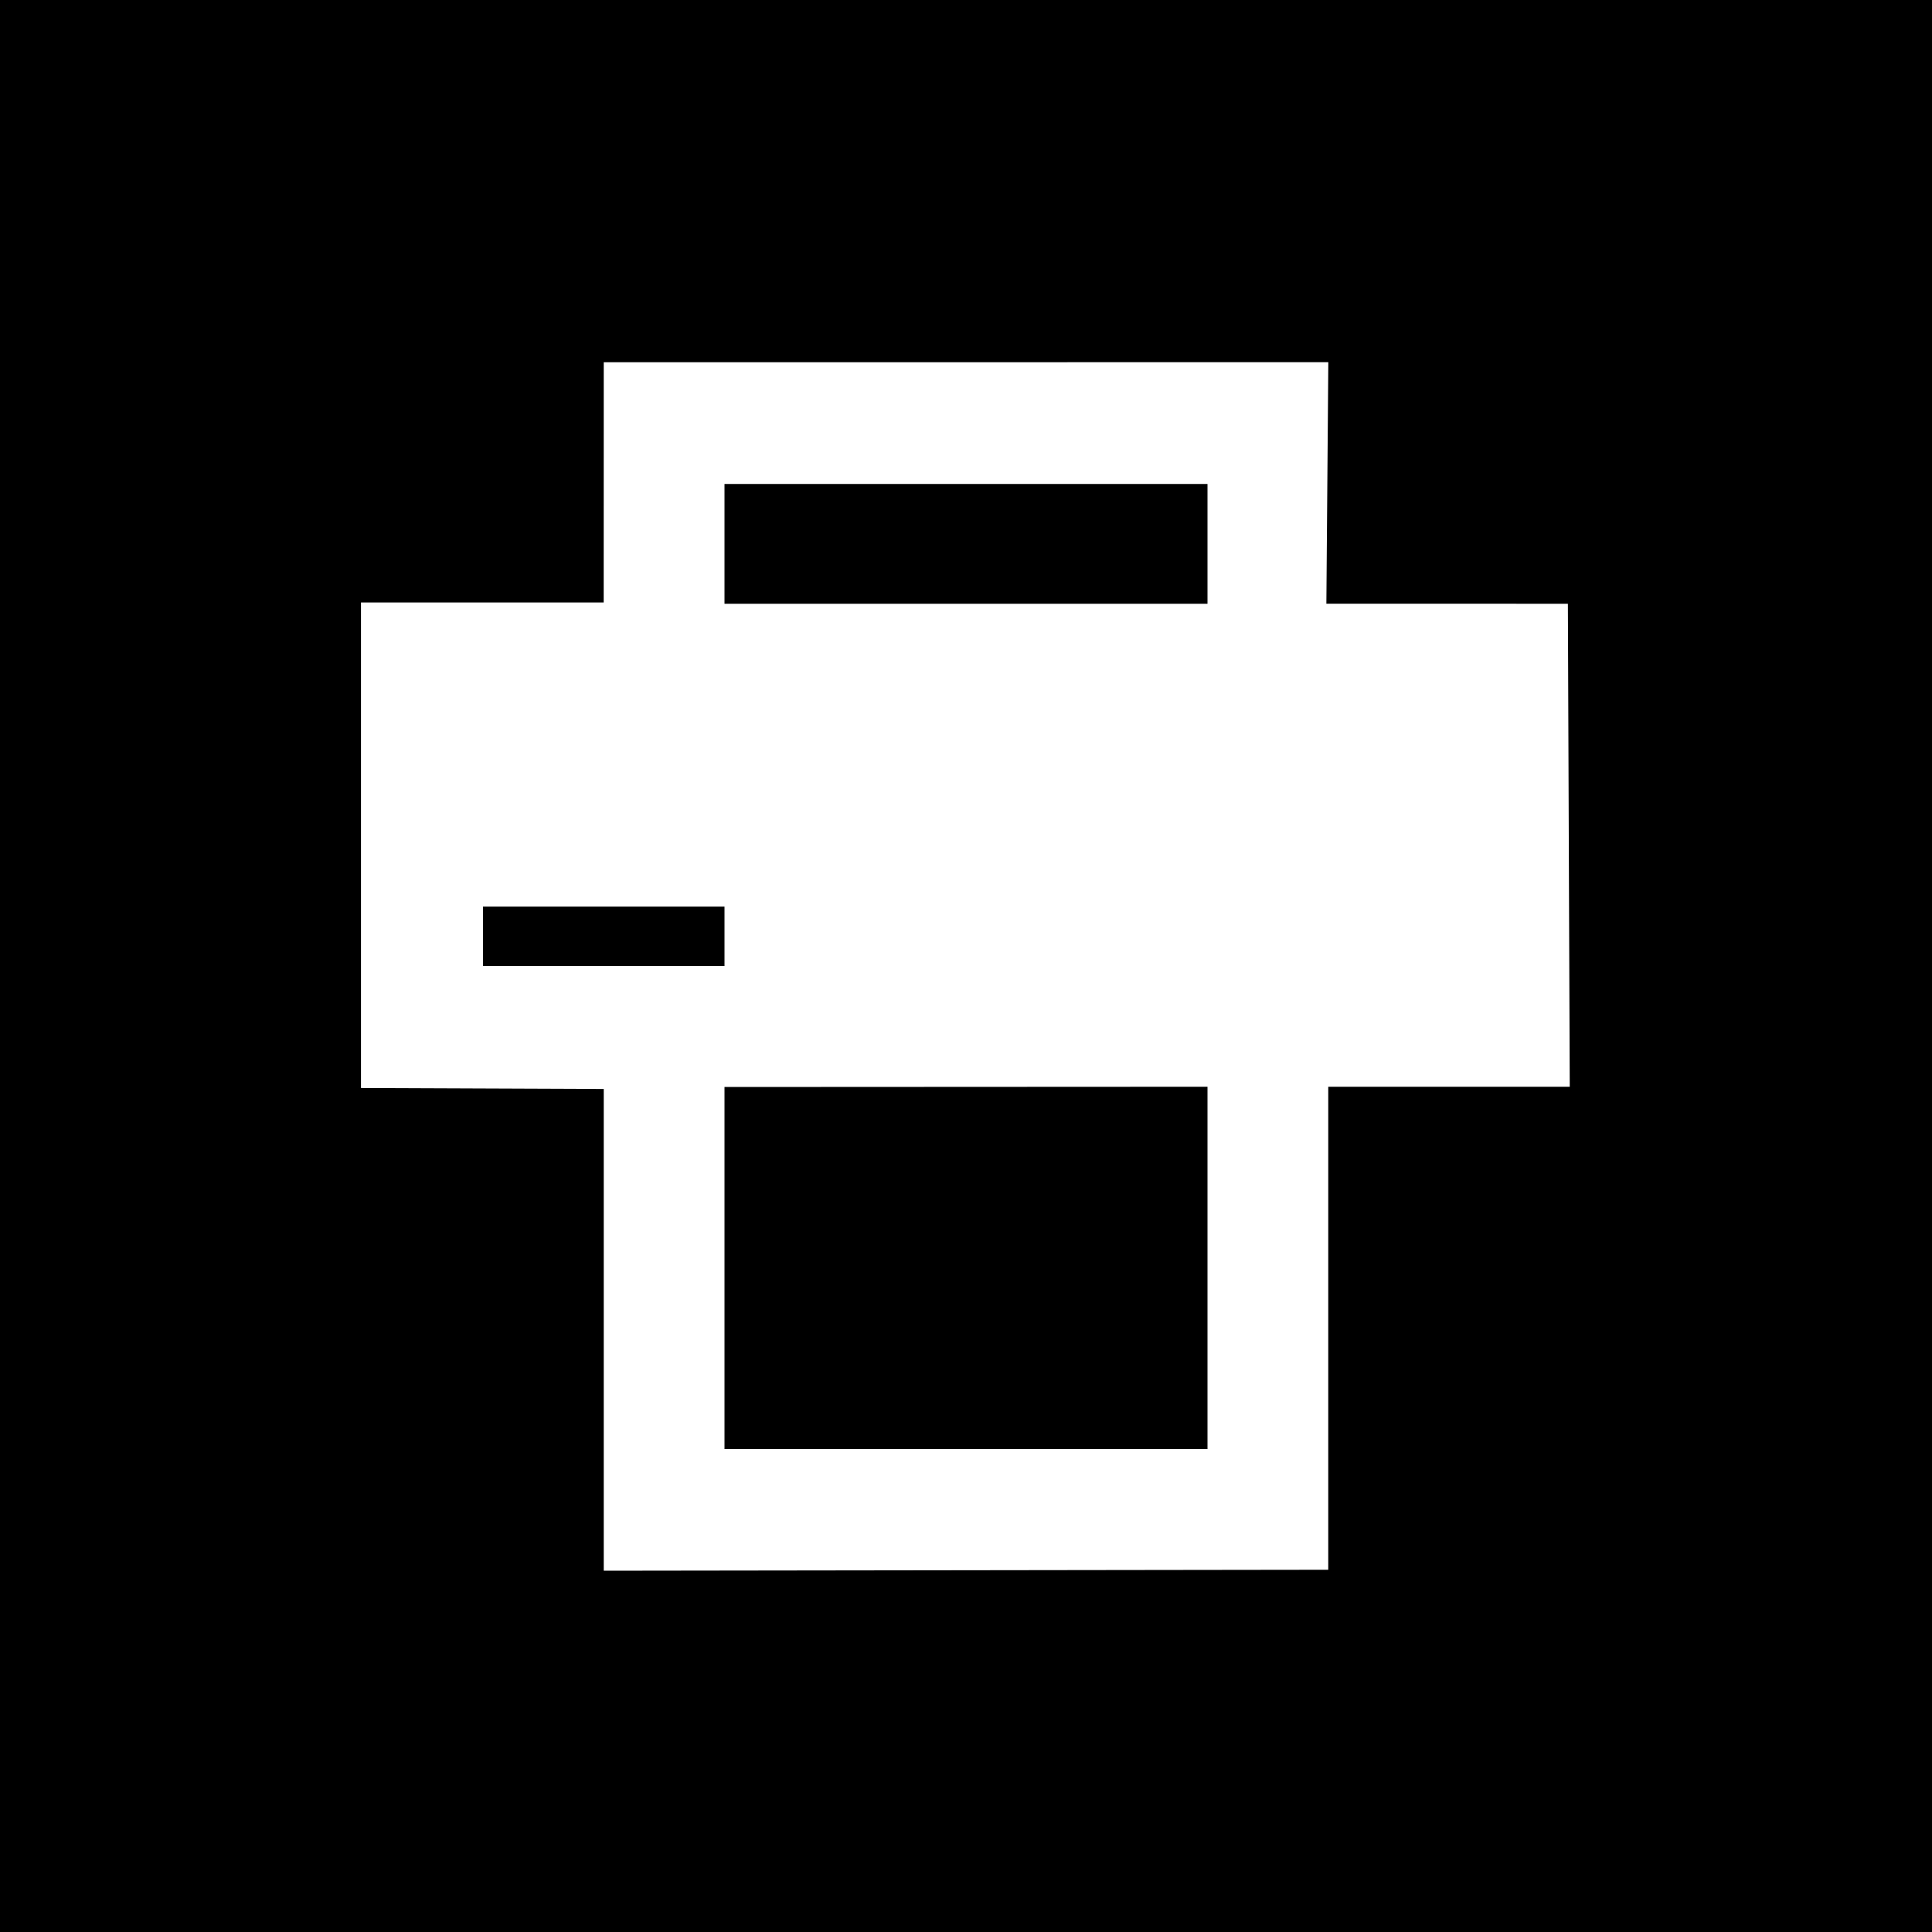 <svg xmlns="http://www.w3.org/2000/svg" width="32" height="32"><path d="M8 15.016h4V16H8v-.984zM20 8.016V10h-8V8.016h8zM12 18.004L20 18v6h-8v-5.996z"/><path d="M0 32h32V0H0v32zm26-14h-4v8l-12 .016v-7.979l-4.021-.016V9.979h4.02L10 6l12.001-.001-.032 4 4 .001.031 7.999z"/></svg>
